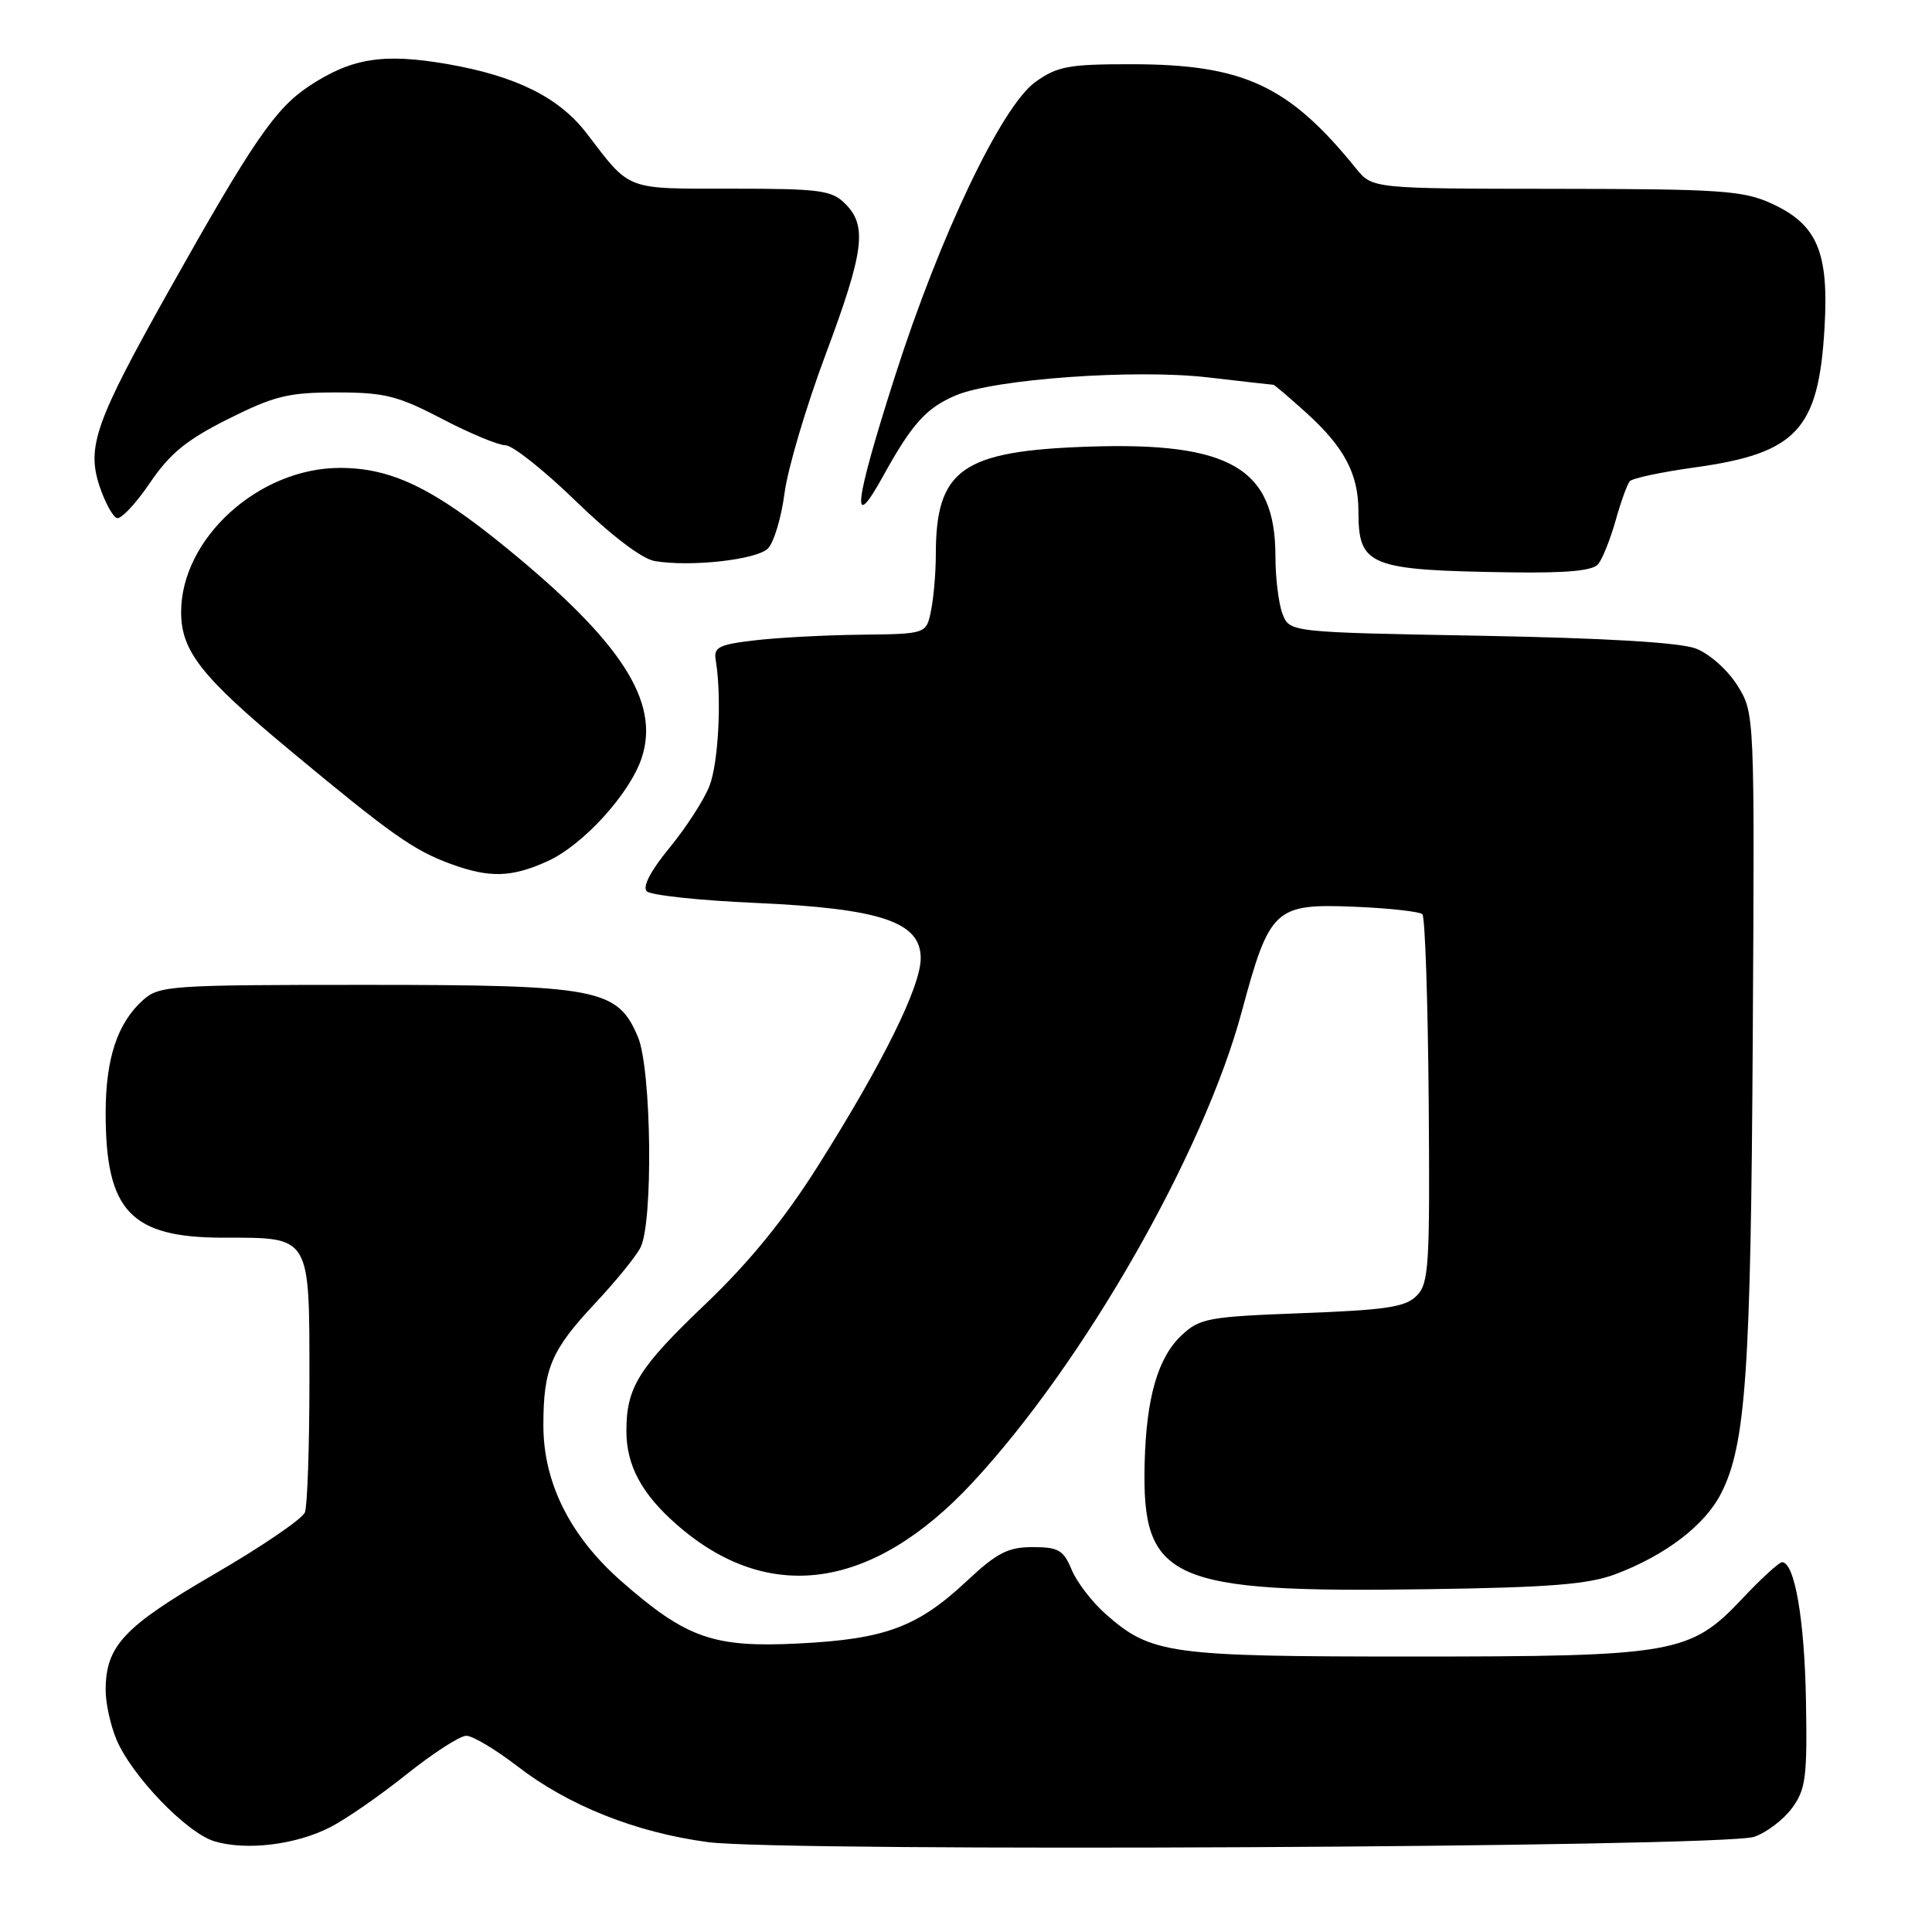<?xml version="1.0" encoding="UTF-8" standalone="no"?>
<!DOCTYPE svg PUBLIC "-//W3C//DTD SVG 1.1//EN" "http://www.w3.org/Graphics/SVG/1.1/DTD/svg11.dtd" >
<svg xmlns="http://www.w3.org/2000/svg" xmlns:xlink="http://www.w3.org/1999/xlink" version="1.1" viewBox="0 0 256 256">
 <g >
 <path fill="currentColor"
d=" M 43.75 242.12 C 45.81 241.07 50.37 237.91 53.88 235.10 C 57.39 232.30 60.94 230.00 61.79 230.00 C 62.63 230.00 65.66 231.81 68.52 234.01 C 75.30 239.25 84.23 242.81 93.80 244.09 C 103.77 245.42 228.28 244.79 232.43 243.39 C 234.05 242.84 236.30 241.14 237.43 239.61 C 239.27 237.12 239.48 235.56 239.30 225.32 C 239.11 214.59 237.80 207.00 236.13 207.00 C 235.74 207.00 233.36 209.17 230.86 211.83 C 223.95 219.15 221.93 219.50 187.00 219.50 C 154.88 219.50 152.55 219.18 146.54 213.90 C 144.73 212.31 142.69 209.66 142.00 208.00 C 140.92 205.39 140.25 205.00 136.84 205.00 C 133.57 205.00 132.11 205.75 128.12 209.48 C 121.57 215.61 117.31 217.19 105.83 217.77 C 94.53 218.34 90.97 217.09 82.34 209.53 C 75.55 203.57 72.00 196.48 72.00 188.87 C 72.00 181.34 73.03 178.92 78.86 172.69 C 81.54 169.84 84.24 166.52 84.86 165.32 C 86.57 162.04 86.33 141.73 84.54 137.43 C 81.84 130.99 79.30 130.50 48.35 130.50 C 22.62 130.50 21.09 130.60 18.97 132.50 C 15.56 135.54 14.00 140.25 14.00 147.50 C 14.00 160.50 17.32 164.00 29.65 164.00 C 41.25 164.00 41.00 163.58 41.00 182.99 C 41.00 191.71 40.73 199.54 40.40 200.40 C 40.07 201.26 34.65 204.95 28.36 208.60 C 16.37 215.57 14.00 218.10 14.00 223.98 C 14.00 225.68 14.64 228.60 15.42 230.47 C 17.43 235.28 24.69 242.83 28.38 243.97 C 32.57 245.25 39.18 244.46 43.75 242.12 Z  M 214.00 208.61 C 220.65 206.11 225.91 202.11 228.05 197.89 C 231.33 191.48 232.00 181.80 232.25 137.50 C 232.50 94.50 232.50 94.50 230.22 90.84 C 228.94 88.78 226.53 86.64 224.72 85.94 C 222.61 85.13 212.81 84.55 196.18 84.24 C 170.87 83.78 170.87 83.78 169.93 81.32 C 169.42 79.97 169.00 76.54 169.00 73.68 C 168.99 62.06 163.02 58.56 144.32 59.18 C 127.44 59.74 124.00 62.17 124.00 73.52 C 124.00 75.85 123.72 79.16 123.37 80.88 C 122.75 84.00 122.75 84.00 114.12 84.10 C 109.38 84.15 103.03 84.49 100.00 84.85 C 95.22 85.41 94.54 85.76 94.84 87.50 C 95.65 92.34 95.21 101.09 94.00 104.16 C 93.28 106.00 90.90 109.67 88.72 112.33 C 86.22 115.37 85.10 117.50 85.70 118.10 C 86.22 118.62 92.69 119.32 100.07 119.64 C 116.70 120.38 122.00 122.15 122.00 126.97 C 122.00 130.73 116.96 140.91 108.37 154.52 C 103.92 161.56 99.29 167.25 93.46 172.81 C 84.61 181.25 83.00 183.84 83.00 189.61 C 83.00 194.17 85.02 197.94 89.65 202.00 C 101.79 212.66 115.58 210.72 128.82 196.50 C 143.56 180.67 159.48 152.83 164.53 134.08 C 168.23 120.33 168.90 119.71 179.52 120.15 C 184.09 120.34 188.12 120.79 188.47 121.14 C 188.83 121.49 189.20 132.61 189.31 145.84 C 189.48 167.76 189.34 170.07 187.71 171.70 C 186.23 173.20 183.66 173.58 172.54 174.00 C 160.09 174.47 158.98 174.67 156.57 176.93 C 153.41 179.90 151.89 185.20 151.67 193.92 C 151.29 209.43 154.96 211.07 189.00 210.58 C 205.26 210.35 210.43 209.94 214.00 208.61 Z  M 72.56 114.11 C 77.26 111.98 83.46 105.17 85.03 100.42 C 87.48 92.99 82.37 85.06 67.08 72.58 C 57.39 64.66 51.85 62.00 45.05 62.00 C 34.29 62.00 24.00 71.34 24.00 81.11 C 24.00 86.25 26.67 89.65 38.26 99.29 C 51.81 110.56 54.78 112.66 59.71 114.47 C 64.87 116.36 67.78 116.28 72.56 114.11 Z  M 211.77 74.75 C 212.33 74.06 213.37 71.47 214.07 69.00 C 214.76 66.53 215.61 64.17 215.95 63.77 C 216.28 63.37 220.15 62.55 224.53 61.94 C 238.08 60.07 240.98 56.95 241.76 43.43 C 242.35 33.35 240.78 29.71 234.68 26.94 C 230.95 25.25 227.91 25.04 206.17 25.02 C 181.85 25.00 181.85 25.00 179.67 22.31 C 170.78 11.32 164.77 8.53 150.00 8.51 C 141.62 8.50 140.11 8.78 137.21 10.85 C 132.75 14.03 124.55 31.20 118.59 49.85 C 113.17 66.78 112.68 70.96 117.03 63.06 C 120.85 56.14 122.74 54.05 126.65 52.39 C 131.78 50.22 150.35 48.89 160.00 50.00 C 164.68 50.54 168.61 50.99 168.75 50.99 C 168.88 51.00 170.82 52.65 173.06 54.67 C 178.12 59.24 180.00 62.79 180.00 67.76 C 180.00 75.01 181.36 75.56 200.13 75.84 C 207.59 75.95 211.06 75.63 211.77 74.75 Z  M 101.75 72.68 C 102.54 71.89 103.53 68.60 103.95 65.37 C 104.37 62.14 106.80 53.91 109.36 47.08 C 114.50 33.31 114.95 29.95 112.00 27.00 C 110.21 25.21 108.67 25.00 97.00 25.00 C 82.71 25.00 83.62 25.35 77.71 17.64 C 74.07 12.90 68.37 10.07 59.29 8.49 C 50.78 7.02 46.58 7.69 40.94 11.42 C 36.48 14.38 33.51 18.69 22.43 38.42 C 12.64 55.86 11.45 59.20 13.20 64.45 C 13.92 66.59 14.95 68.48 15.50 68.65 C 16.05 68.81 18.02 66.71 19.87 63.98 C 22.52 60.08 24.73 58.27 30.25 55.51 C 36.35 52.46 38.22 52.00 44.56 52.00 C 50.95 52.00 52.69 52.43 58.57 55.50 C 62.26 57.43 66.05 59.00 66.98 59.00 C 67.92 59.00 72.12 62.34 76.33 66.43 C 81.00 70.96 85.06 74.05 86.74 74.34 C 91.47 75.15 100.25 74.18 101.75 72.68 Z "/>
</g>
</svg>